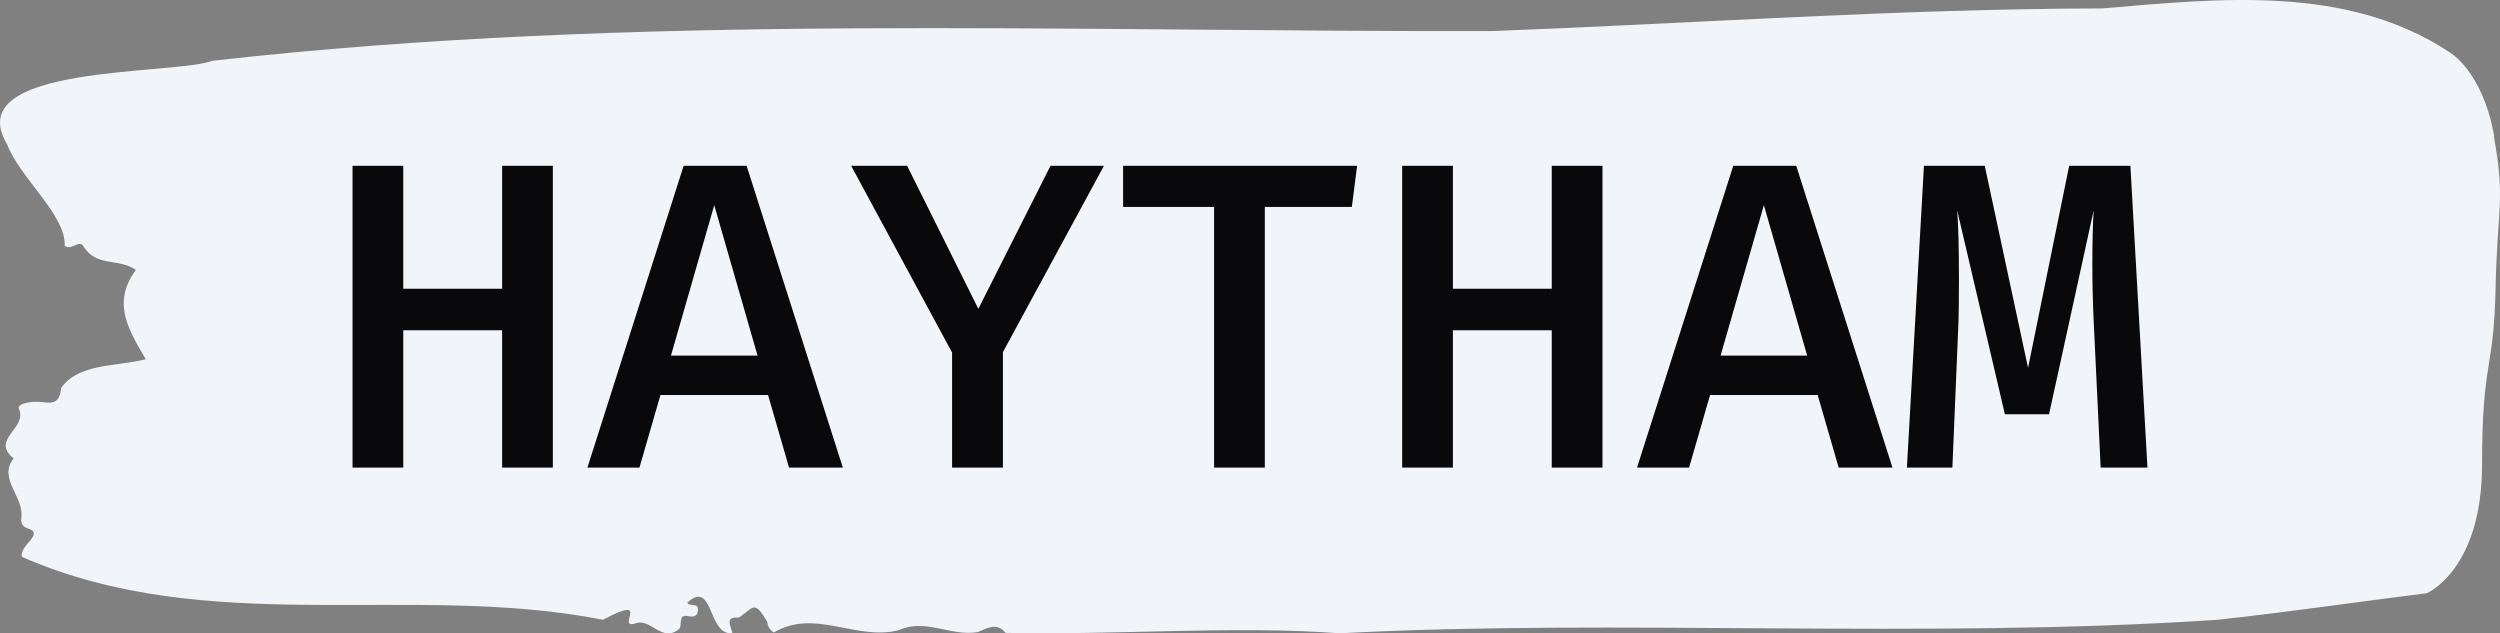 <svg viewBox="0 0 395.52 100.207" height="100.207" width="395.52"><rect x="0" y="0" width="395.52" height="100.207" fill="#808080" stroke="none"/><path d="M394.594 21.493C392.735 11.091 387.435 8.199 387.435 8.199 371.165-2.514 350.86-0.205 332.619 1.334 300.414 1.397 268.339 3.685 236.208 4.913 168.767 5.1 100.749 2.021 33.643 9.614 27.339 11.944-6.54 10.072 1.121 22.824 3.129 28.129 10.456 34.016 10.232 38.884 11.236 39.737 12.631 37.781 13.226 39.009 15.309 42.316 18.711 40.756 21.501 42.711 17.614 47.933 20.403 52.281 23.062 56.837 18.377 58.022 12.371 57.461 9.675 61.392 9.396 64.242 7.89 63.702 6.235 63.577 5.026 63.494 2.59 63.806 2.999 64.7 4.394 67.758-1.594 69.526 2.162 72.522-0.422 75.767 3.948 78.576 3.353 82.091 3.278 82.799 3.687 83.402 4.338 83.568 7.22 84.463 3.018 86.21 3.464 88.103 33.029 101.043 65.104 92.098 95.394 98.047 103.259 93.887 97.346 99.524 100.489 98.651 102.943 97.631 104.728 101.854 107.499 99.462 107.927 98.775 107.276 97.153 108.8 97.465 109.6 97.631 110.307 97.59 110.418 96.633 110.586 95.197 109.117 96.092 108.726 95.343 112.947 91.557 111.906 100.564 115.866 100.19 115.68 99.087 114.528 97.506 116.889 97.714 119.232 96.133 119.306 94.823 121.389 98.38 121.463 99.15 121.835 99.691 122.43 100.065 128.938 96.196 135.409 101.438 142.233 99.691 146.417 97.777 150.433 100.731 154.672 100.003 156.16 99.42 157.666 98.38 159.098 100.128 176.632 100.502 195.319 98.942 211.943 100.19 256.364 97.86 303.835 101.147 350.674 98.068 361.719 96.882 373.192 95.197 383.958 93.845 383.958 93.845 392.679 90.142 392.679 73.5S394.538 58.938 394.817 45.686C395.096 32.435 396.398 31.894 394.538 21.493Z" opacity="1" fill="#f1f5f9" data-fill-palette-color="tertiary"></path><g transform="matrix(1,0,0,1,55.768,26.231)"><svg width="283.983" viewBox="3.55 -34.5 205.19 34.5" height="47.746" data-palette-color="#09090b"><path d="M20.65 0L20.65-15.7 9.35-15.7 9.35 0 3.55 0 3.55-34.5 9.35-34.5 9.35-20.45 20.65-20.45 20.65-34.5 26.45-34.5 26.45 0 20.65 0ZM51.05-8.3L38.75-8.3 36.35 0 30.4 0 41.4-34.5 48.6-34.5 59.6 0 53.45 0 51.05-8.3ZM39.95-12.8L49.85-12.8 44.9-30 39.95-12.8ZM77.9-13.2L77.9 0 72.09 0 72.09-13.15 60.55-34.5 66.95-34.5 75.09-18.15 83.34-34.5 89.45-34.5 77.9-13.2ZM107.84-29.8L107.84 0 102.04 0 102.04-29.8 91.64-29.8 91.64-34.5 118.39-34.5 117.79-29.8 107.84-29.8ZM140.64 0L140.64-15.7 129.34-15.7 129.34 0 123.54 0 123.54-34.5 129.34-34.5 129.34-20.45 140.64-20.45 140.64-34.5 146.44-34.5 146.44 0 140.64 0ZM171.04-8.3L158.74-8.3 156.34 0 150.39 0 161.39-34.5 168.59-34.5 179.59 0 173.44 0 171.04-8.3ZM159.94-12.8L169.84-12.8 164.89-30 159.94-12.8ZM206.79-34.5L208.74 0 203.39 0 202.59-16.8Q202.44-20.1 202.44-23.15L202.44-23.15Q202.44-27.1 202.59-29.4L202.59-29.4 197.49-6.1 192.44-6.1 186.99-29.4Q187.19-26.85 187.19-21.55L187.19-21.55Q187.19-18.35 187.14-16.75L187.14-16.75 186.44 0 181.24 0 183.19-34.5 190.14-34.5 195.09-11.4 199.79-34.5 206.79-34.5Z" opacity="1" transform="matrix(1,0,0,1,0,0)" fill="#09090b" class="wordmark-text-0" data-fill-palette-color="quaternary" id="text-0"></path></svg></g></svg>